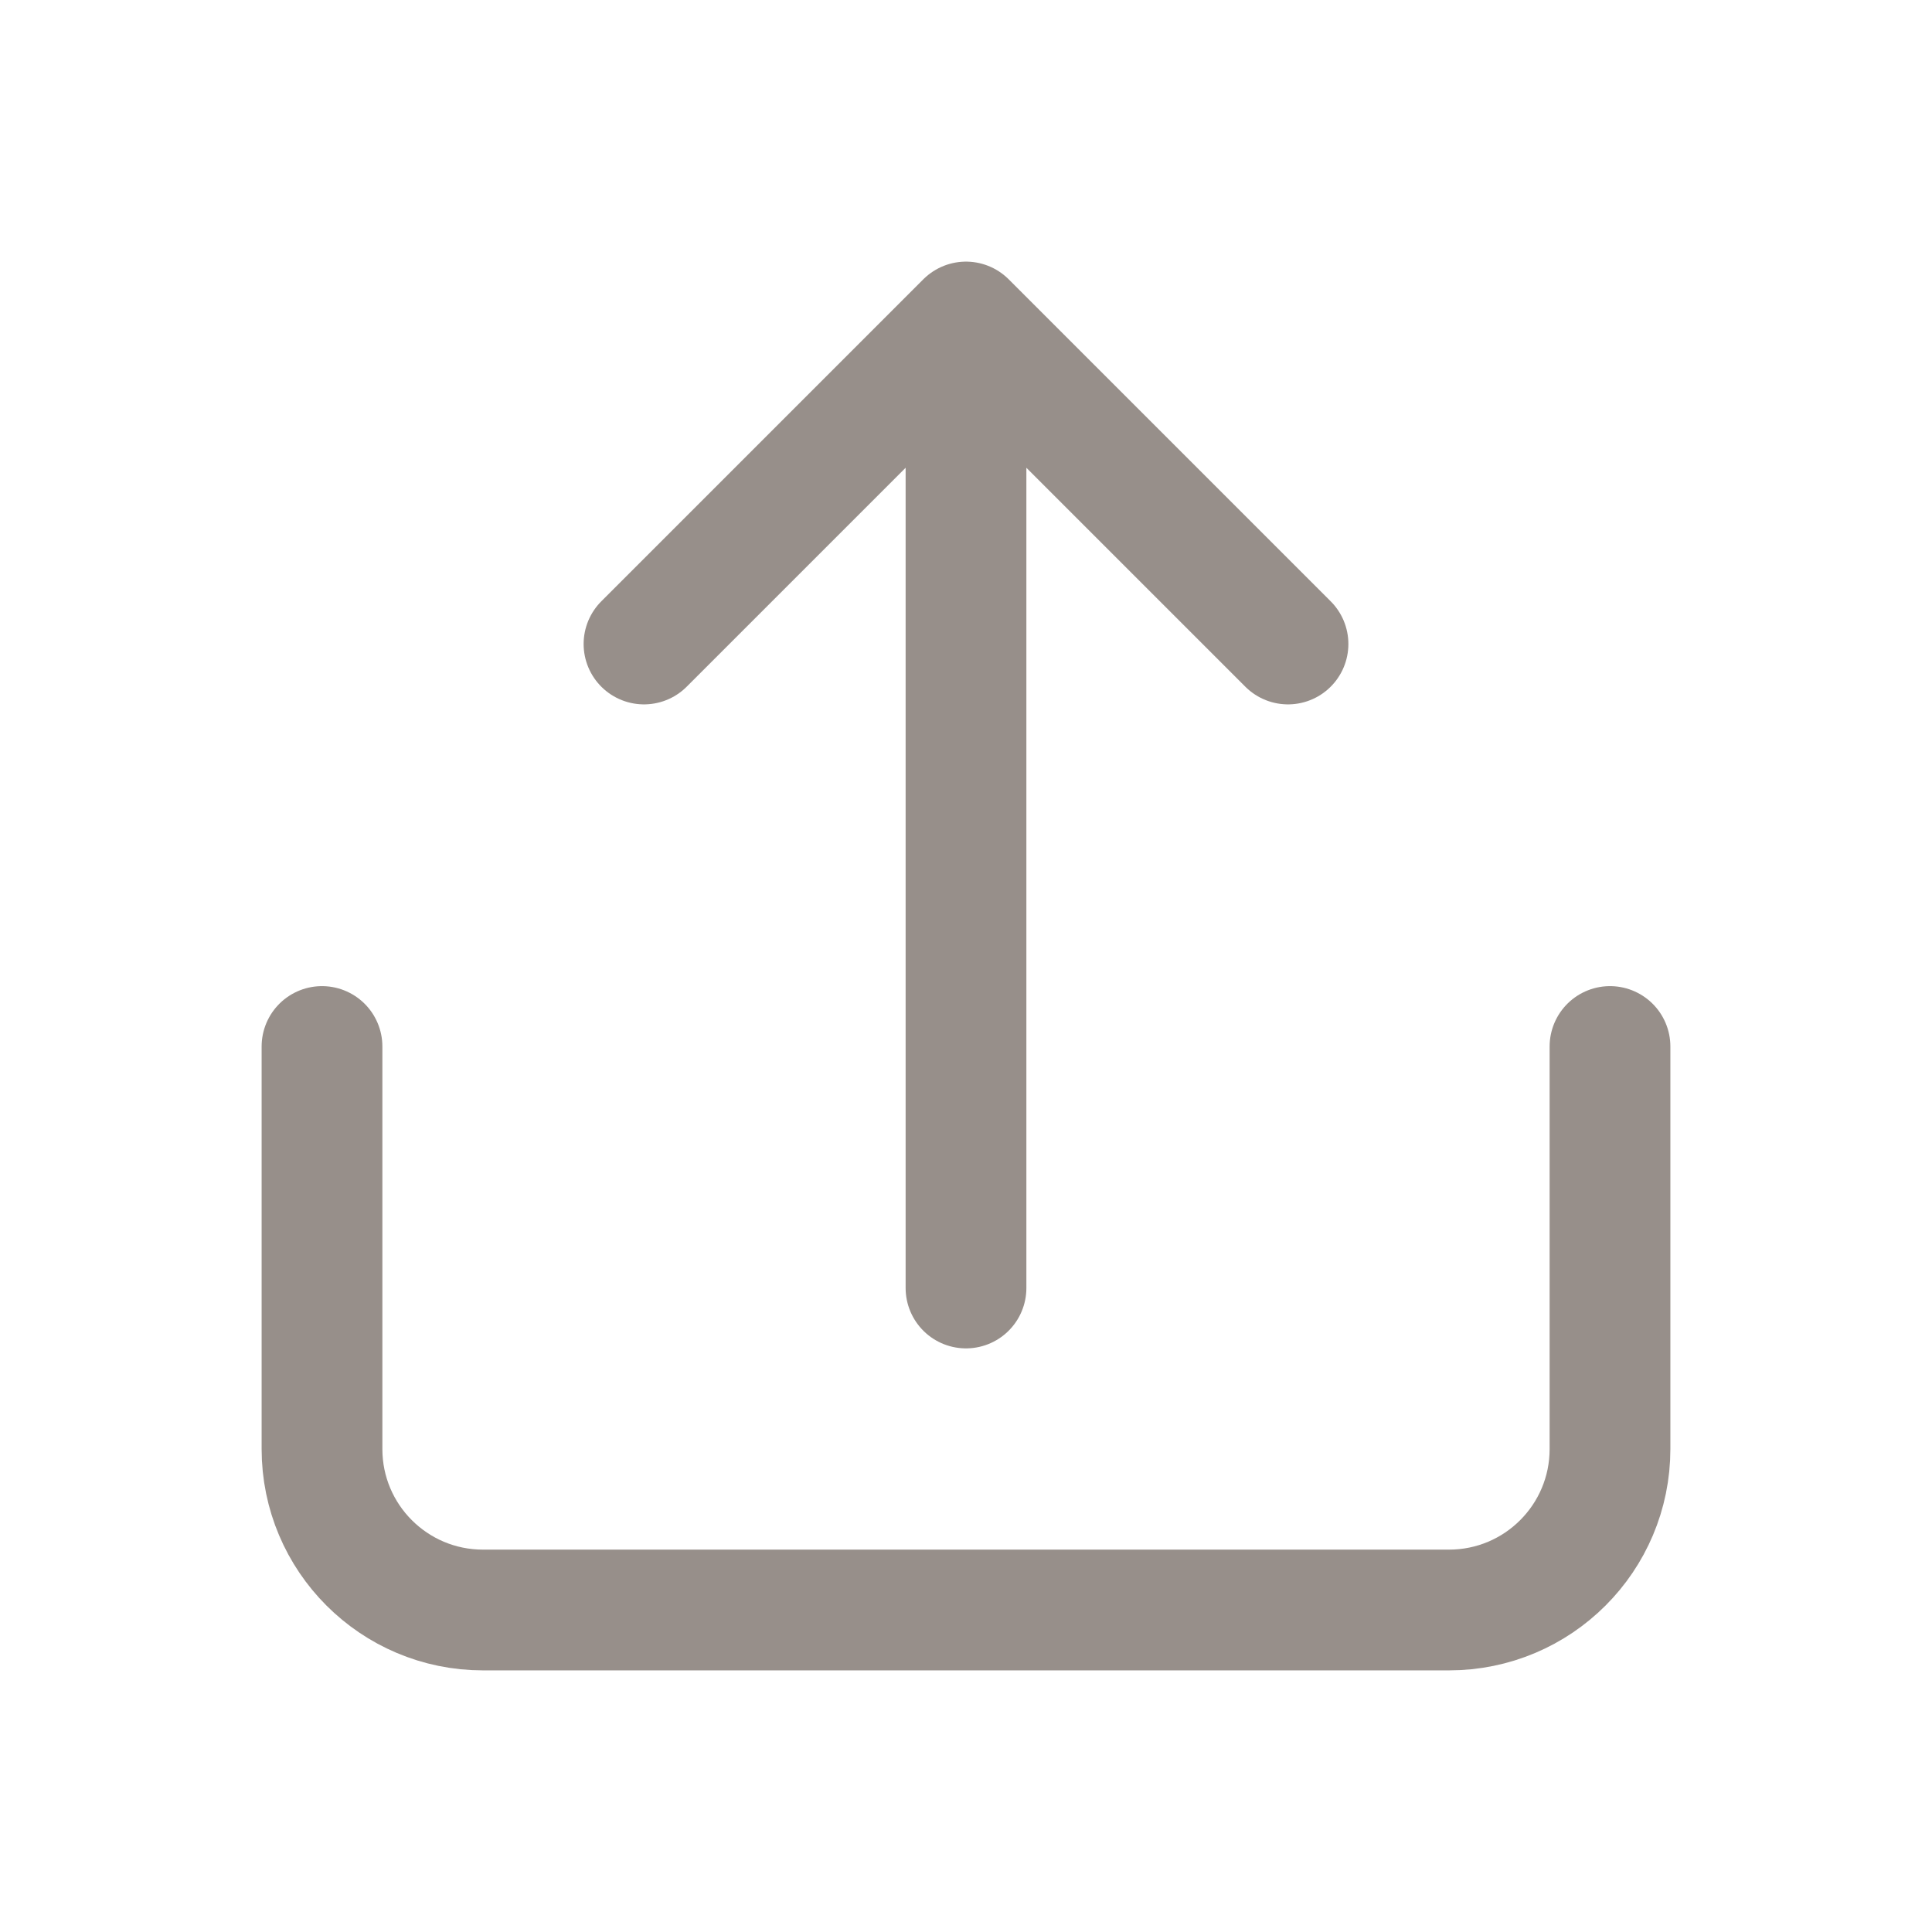 <svg width="24" height="24" stroke="#978F8A" viewBox="0 0 24 24" fill="none" xmlns="http://www.w3.org/2000/svg">
<path d="M20 13V18C20 19.105 19.105 20 18 20H6C4.895 20 4 19.105 4 18L4 13M16 8L12 4M12 4L8 8M12 4L12 16"  stroke-width="1.5" stroke-linecap="round" stroke-linejoin="round"/>
</svg>

